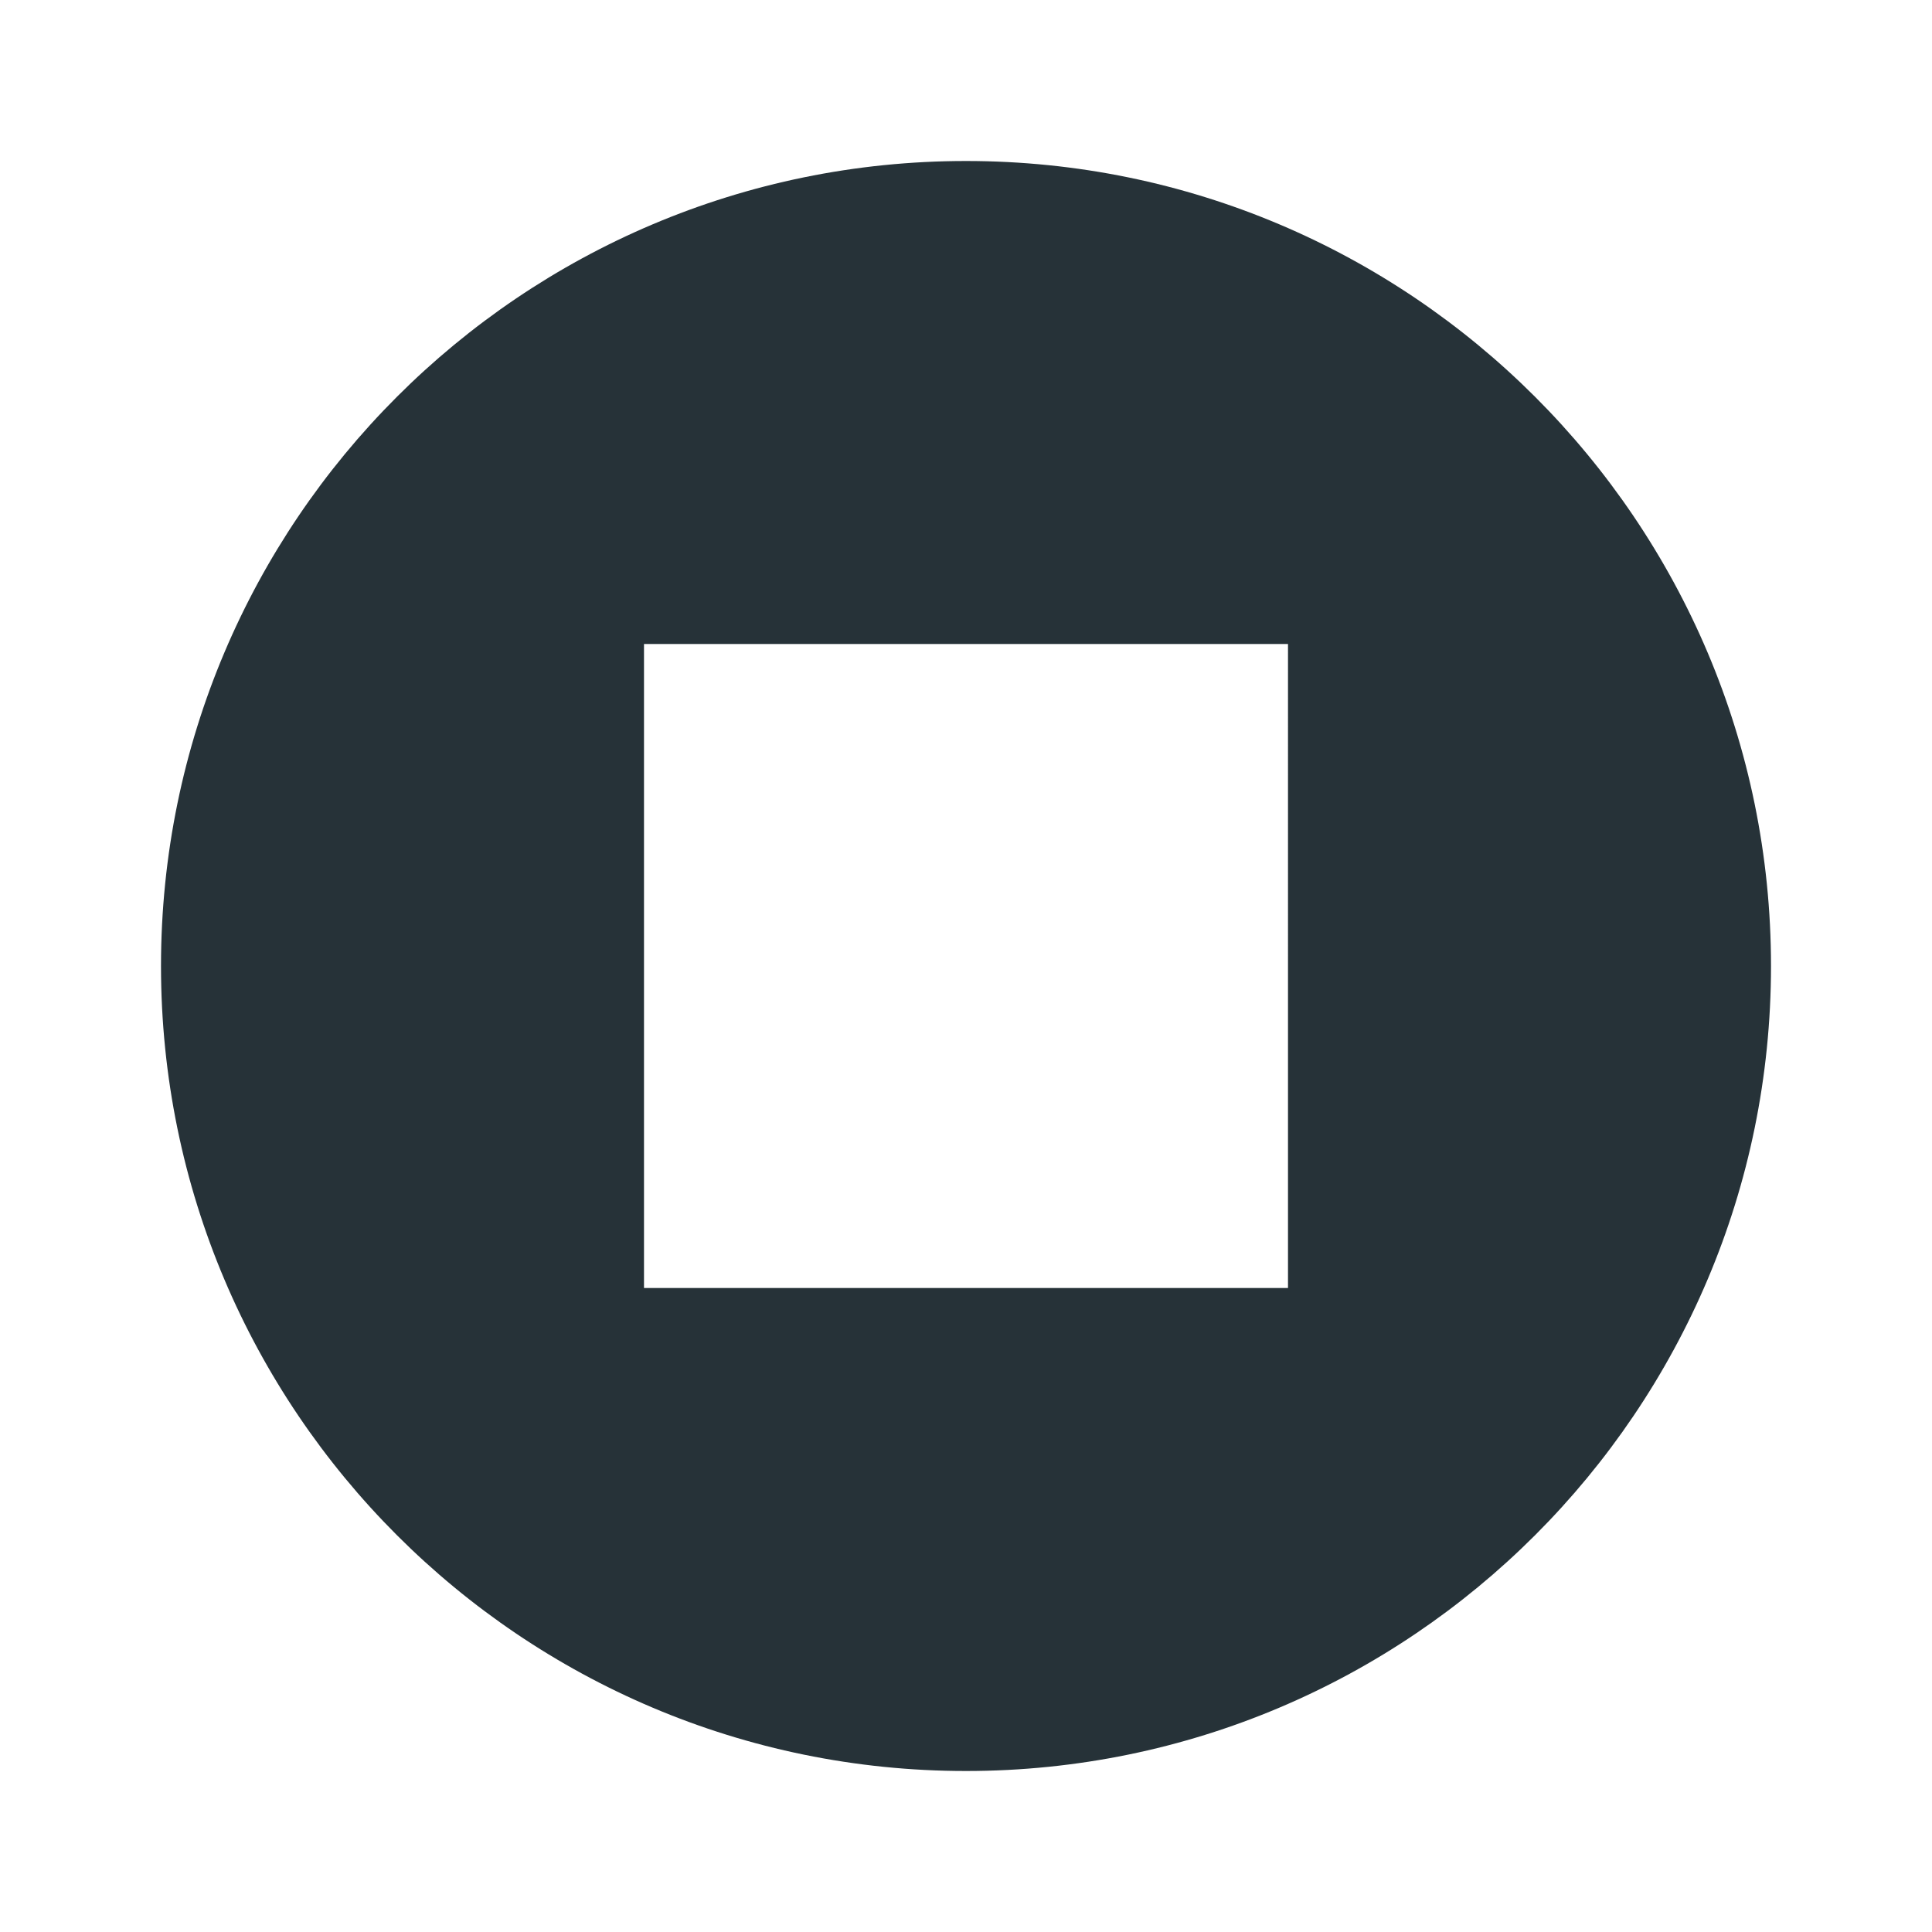 <svg
	xmlns="http://www.w3.org/2000/svg" enable-background="new 0 0 24 24" viewBox="0 0 24 24" fill="#263238" width="48px" height="48px">
	<g>
		<rect fill="none" height="24" width="24"/>
	</g>
	<g>
		<path d="M8,16h8V8H8V16z M12,2C6.48,2,2,6.48,2,12s4.48,10,10,10s10-4.48,10-10 S17.52,2,12,2L12,2z" fill-rule="evenodd"/>
	</g>
</svg>